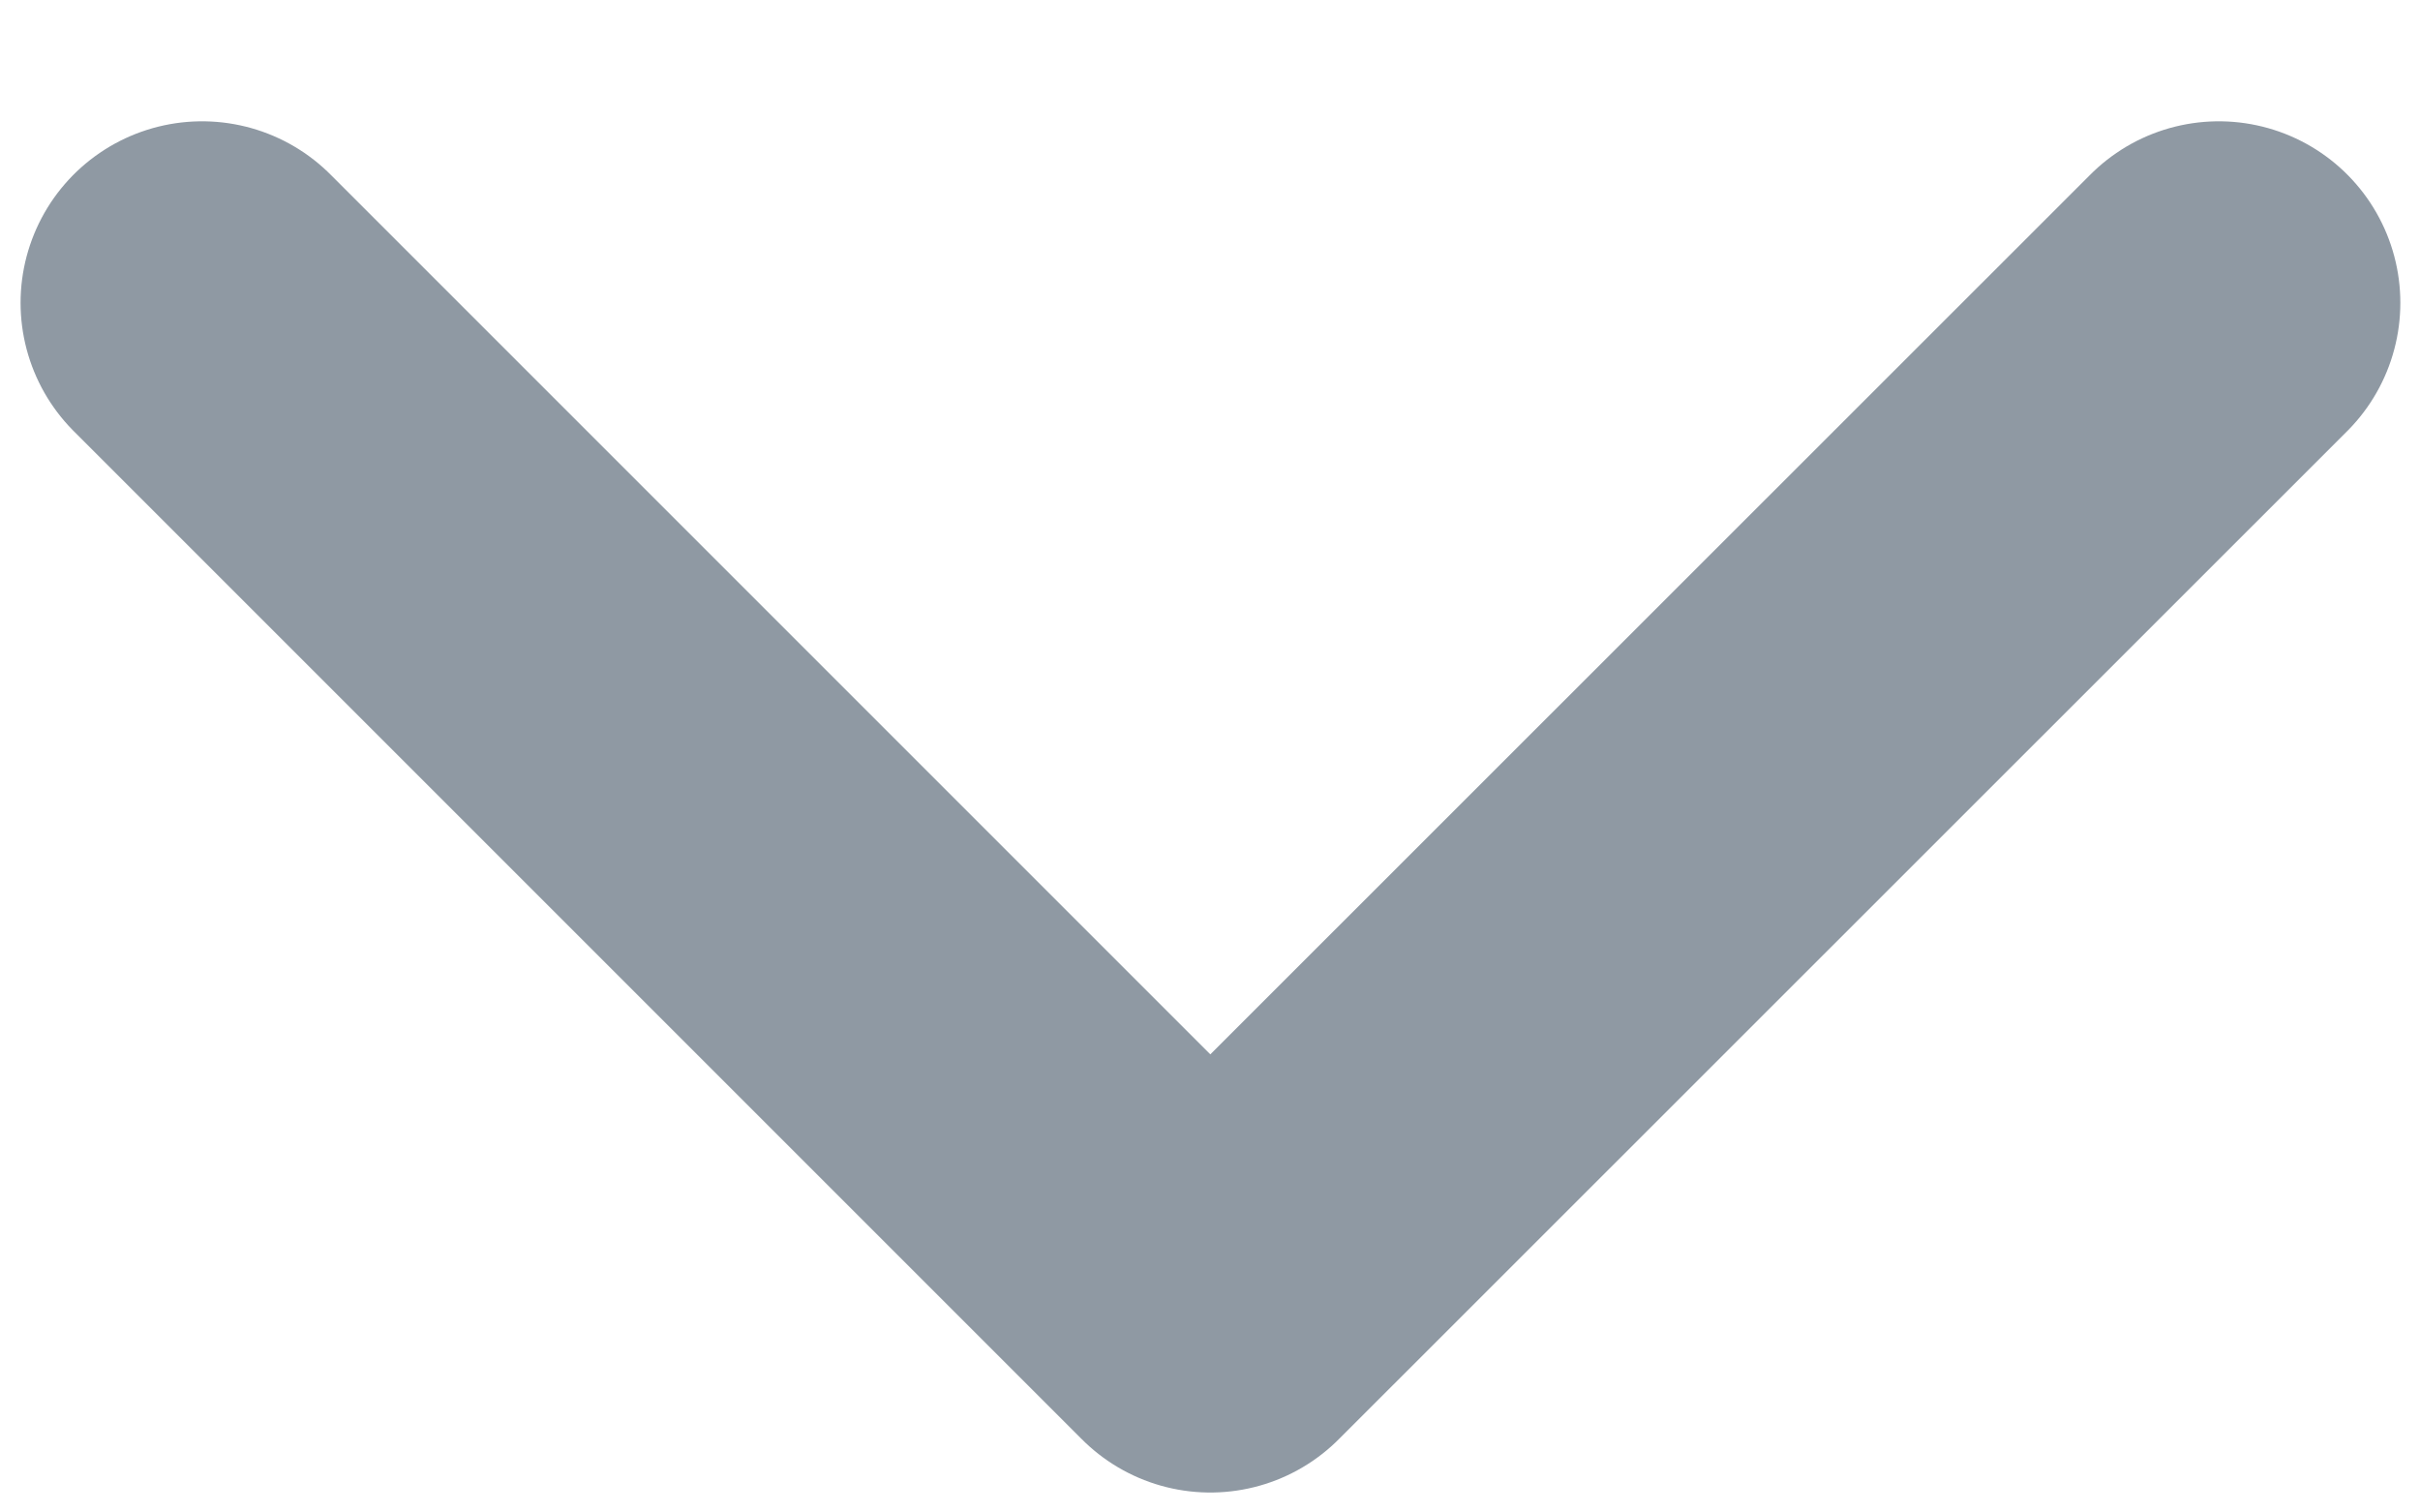 <svg width="8" height="5" viewBox="0 0 8 5" fill="none" xmlns="http://www.w3.org/2000/svg">
<path d="M0.668 1.001L4.001 4.334L7.335 1.001" stroke="#8F99A3" stroke-width="1.2" stroke-linecap="round" stroke-linejoin="round"/>
</svg>
